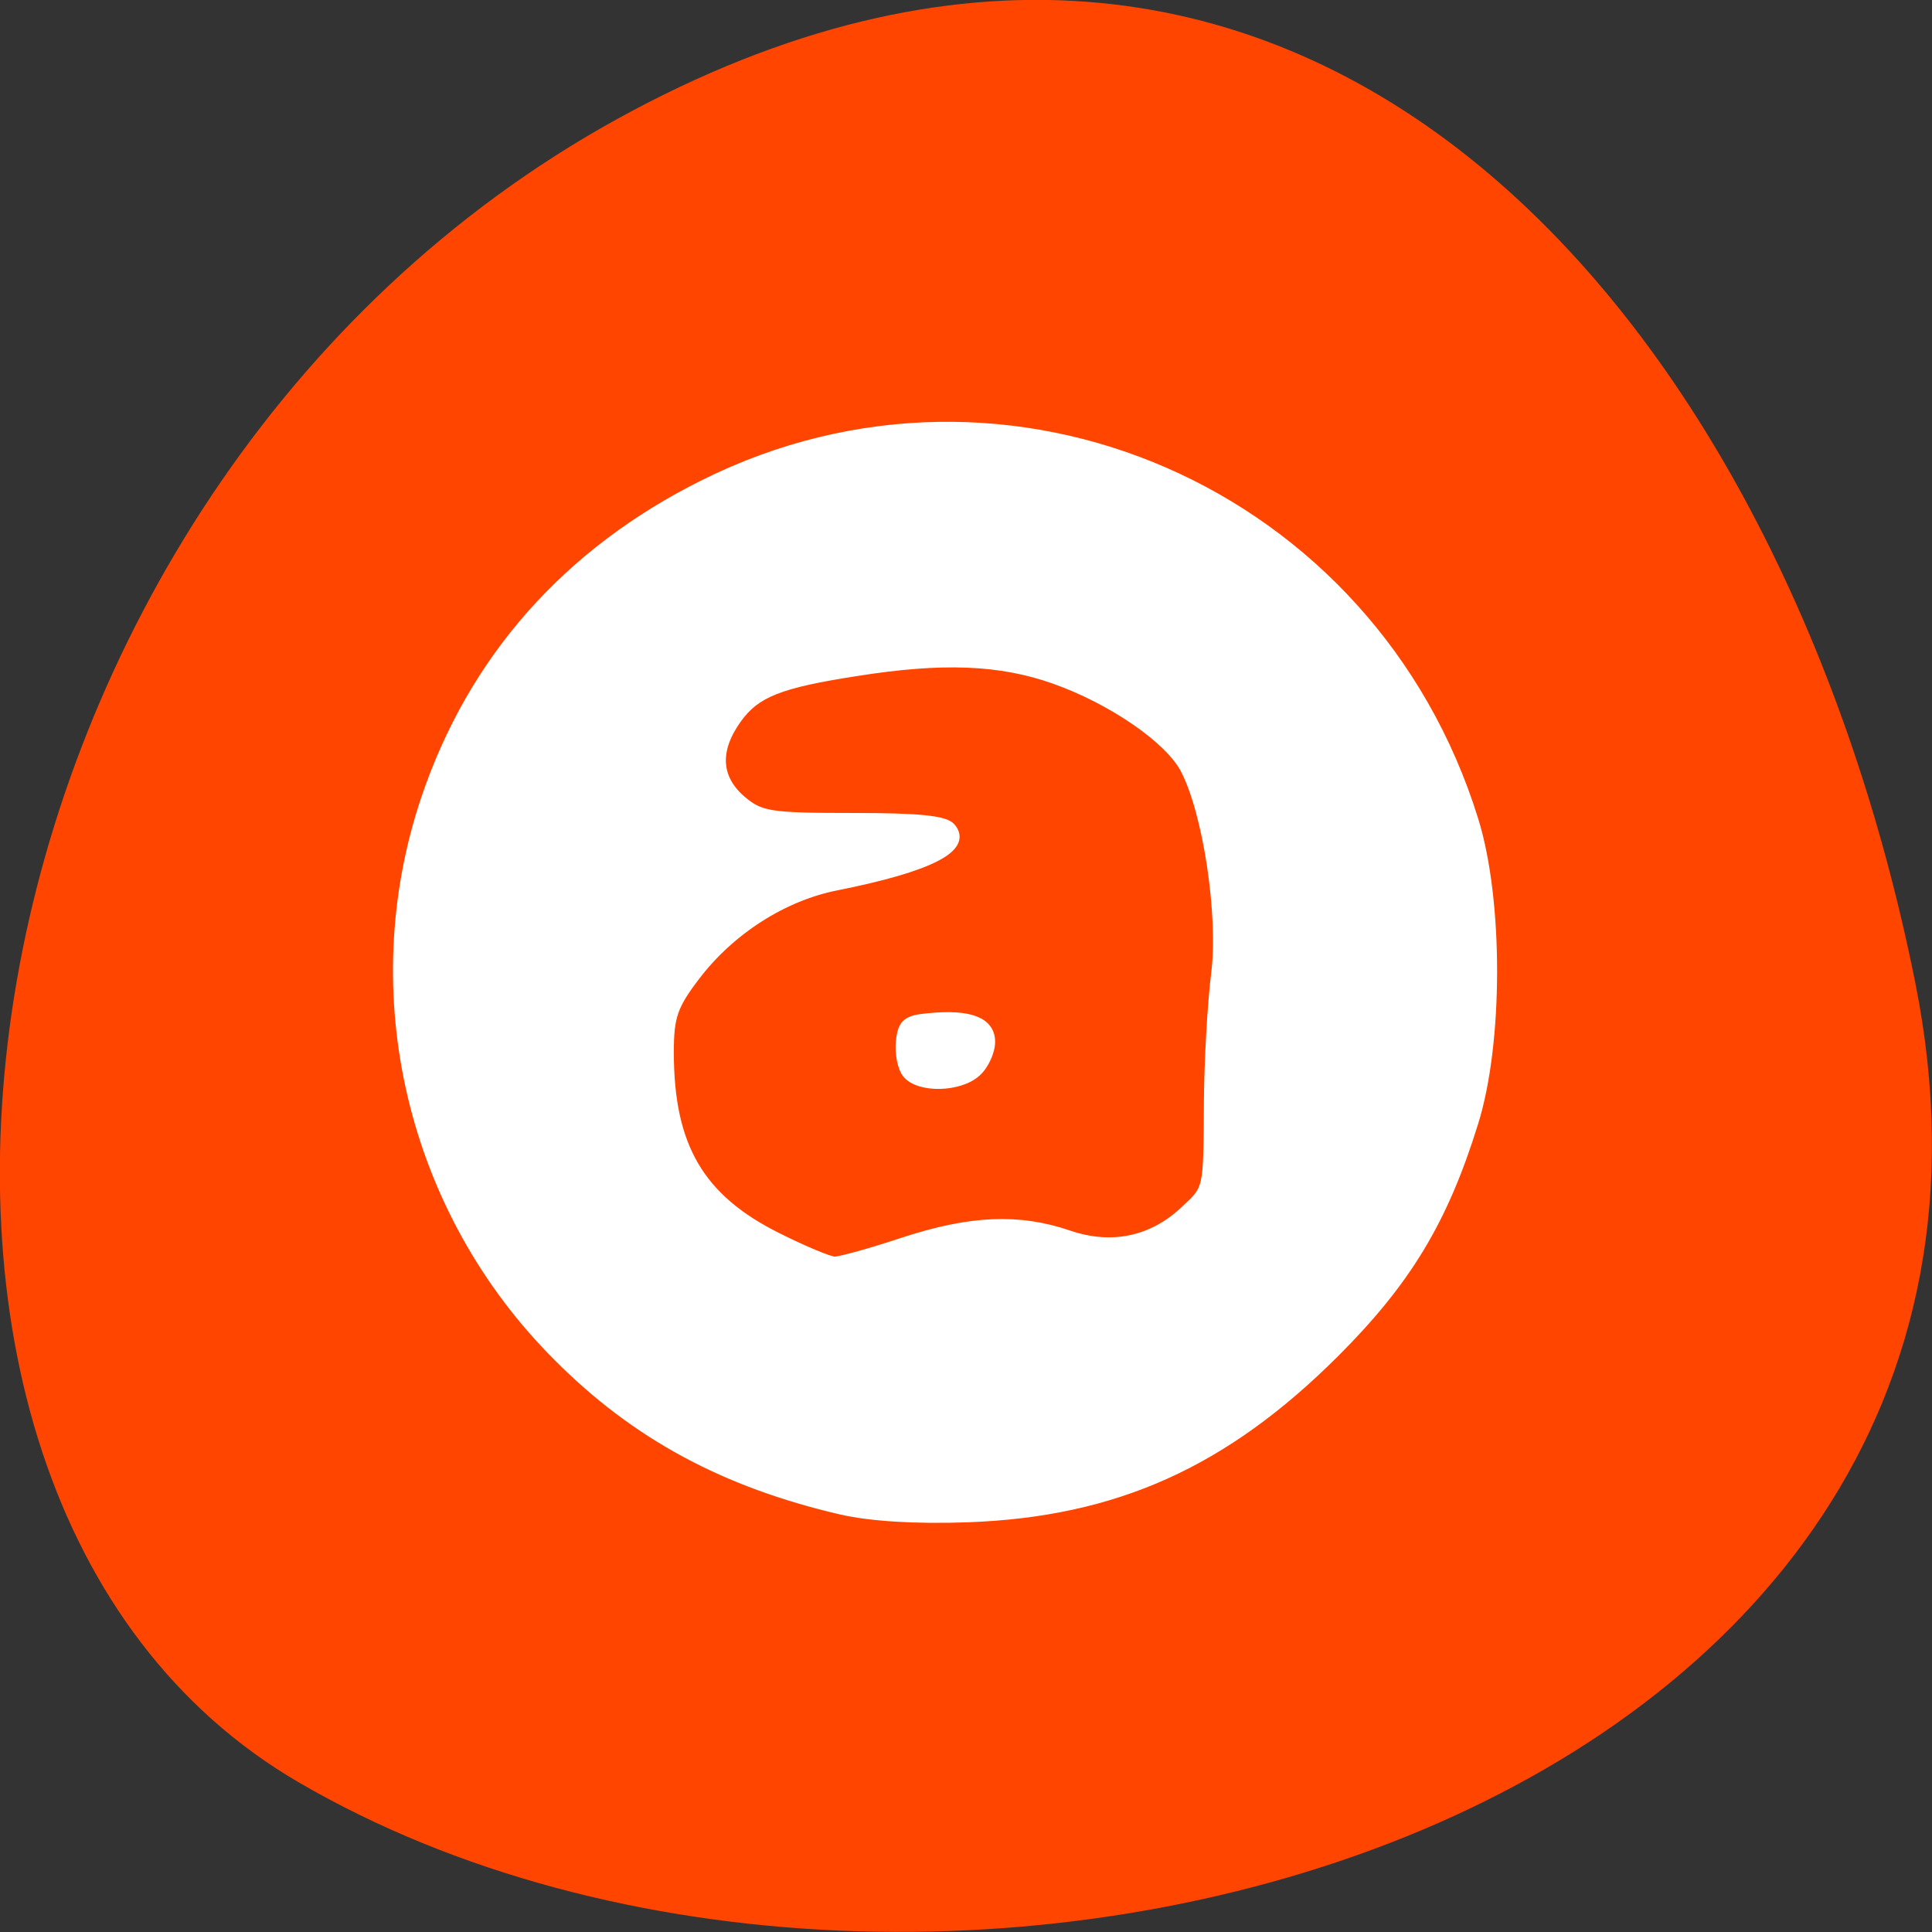 
<svg xmlns="http://www.w3.org/2000/svg" xmlns:xlink="http://www.w3.org/1999/xlink" width="24px" height="24px" viewBox="0 0 24 24" version="1.1">
<rect x="0" y="0" width="24" height="24" fill="#333333" stroke="none"/>
<g id="surface1">
<path style=" stroke:none;fill-rule:nonzero;fill:rgb(100%,27.059%,0%);fill-opacity:1;" d="M 23.793 12.211 C 25.887 22.703 11.516 26.688 3.711 22.141 C -2.508 18.52 -0.73 6.109 7.664 1.48 C 16.059 -3.145 22.109 3.789 23.793 12.211 Z M 23.793 12.211 "/>
<path style="fill-rule:evenodd;fill:rgb(100%,100%,100%);fill-opacity:1;stroke-width:1.155;stroke-linecap:butt;stroke-linejoin:miter;stroke:rgb(100%,100%,100%);stroke-opacity:1;stroke-miterlimit:4;" d="M 117.275 205.65 C 101.817 202.067 90.067 195.733 79.775 185.4 C 60.4 166.067 53.608 137.4 62.275 111.608 C 68.483 93.192 81.025 78.983 99.067 70.025 C 139.275 49.942 187.4 70.983 200.858 114.442 C 204.15 125.025 204.15 143.9 200.817 154.483 C 196.817 167.358 191.983 175.358 182.483 184.858 C 167.858 199.442 153.442 205.942 133.942 206.65 C 127.108 206.9 121.15 206.525 117.275 205.65 Z M 125.442 170.15 C 134.358 167.233 140.733 166.983 147.317 169.233 C 152.942 171.15 158.275 170.025 162.483 166.108 C 165.775 163.025 165.65 163.608 165.733 151.442 C 165.775 146.192 166.192 138.65 166.692 134.692 C 167.65 126.983 165.608 113.483 162.65 107.775 C 160.608 103.775 153.025 98.567 145.4 95.858 C 138.233 93.317 130.567 93.025 119.275 94.817 C 109.025 96.4 105.942 97.65 103.483 101.067 C 100.525 105.192 100.733 108.858 104.025 111.733 C 106.525 113.858 107.692 114.067 118.692 114.067 C 127.483 114.067 130.942 114.4 131.775 115.4 C 134.025 118.108 128.9 120.692 116.608 123.15 C 109.608 124.525 102.608 128.983 97.983 135.067 C 95.025 138.942 94.525 140.4 94.525 145.108 C 94.525 157.567 98.525 164.442 108.858 169.567 C 112.275 171.275 115.65 172.692 116.358 172.692 C 117.108 172.692 121.192 171.567 125.442 170.15 Z M 125.442 170.15 " transform="matrix(0.094,0,0,0.094,-0.569,-0.569)"/>
<path style="fill-rule:evenodd;fill:rgb(100%,100%,100%);fill-opacity:1;stroke-width:1.155;stroke-linecap:butt;stroke-linejoin:miter;stroke:rgb(100%,100%,100%);stroke-opacity:1;stroke-miterlimit:4;" d="M 125.9 147.983 C 125.233 147.192 124.858 145.233 125.025 143.692 C 125.275 141.275 125.858 140.775 128.775 140.525 C 134.275 139.983 136.983 141.067 136.983 143.733 C 136.983 145.025 136.15 146.858 135.108 147.775 C 132.858 149.817 127.525 149.942 125.9 147.983 Z M 125.9 147.983 " transform="matrix(0.094,0,0,0.094,-0.569,-0.569)"/>
</g>
</svg>
